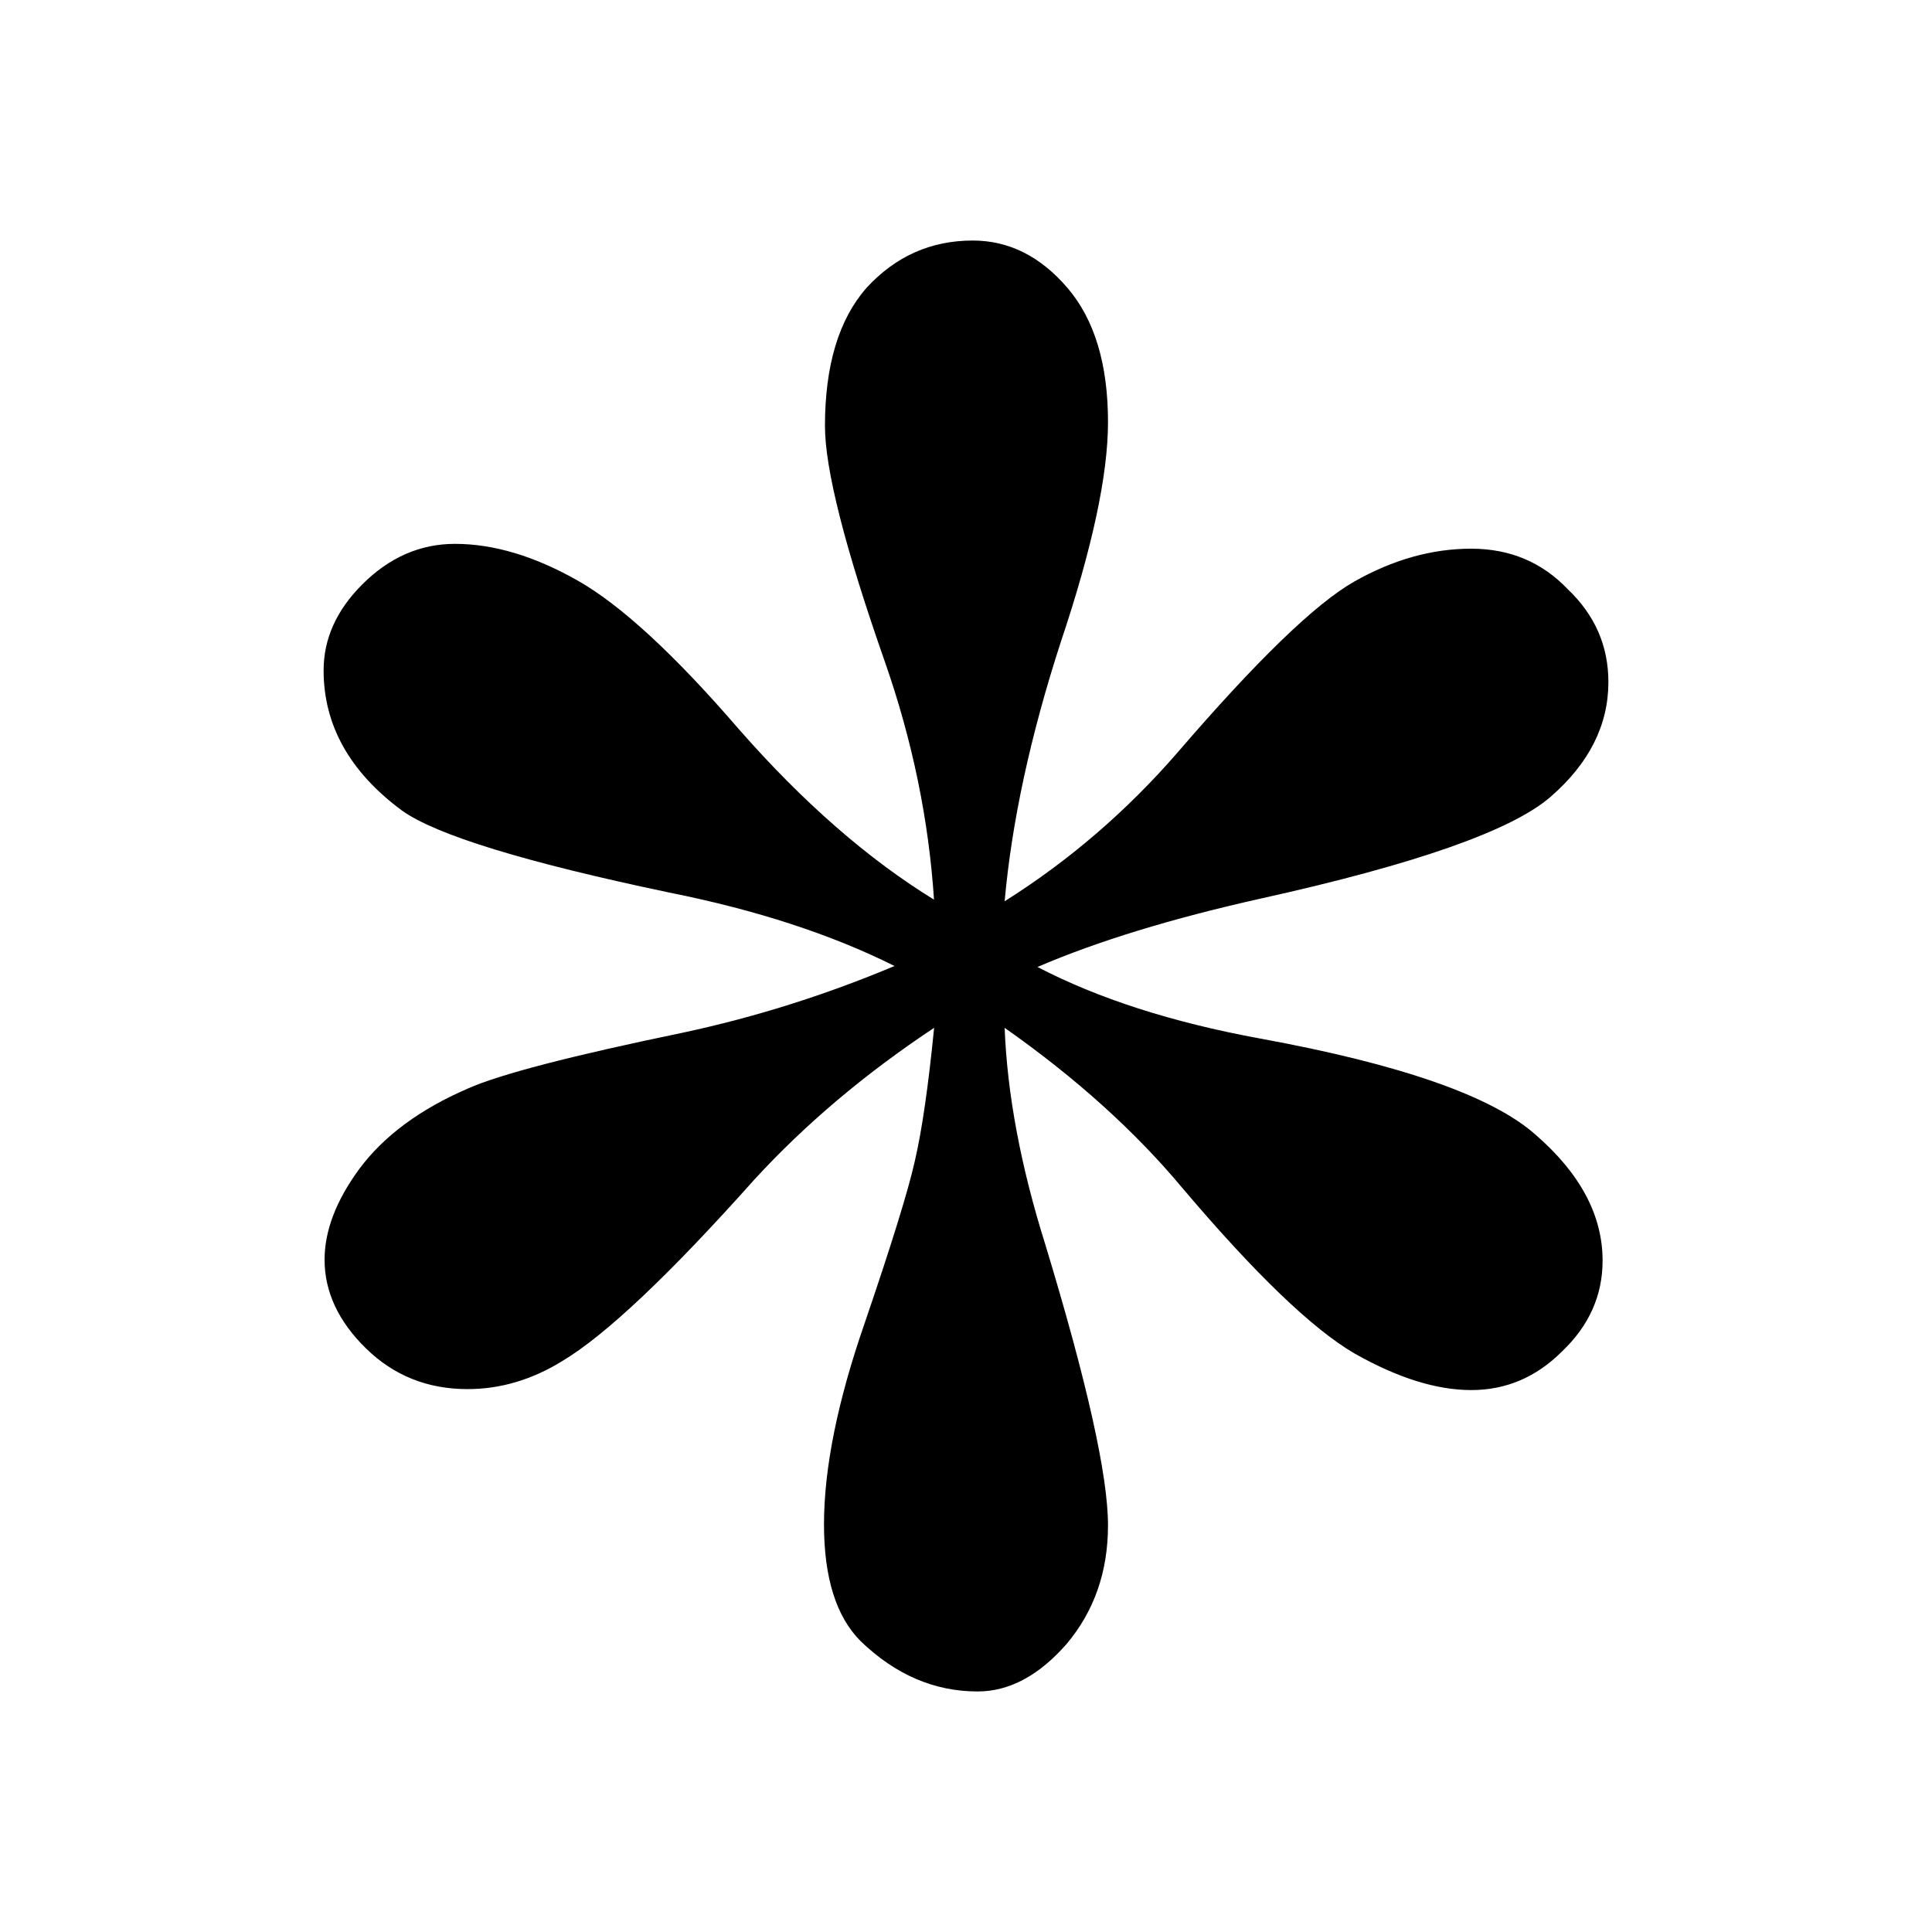 <svg xmlns="http://www.w3.org/2000/svg" width="2" height="2">
    <path d="M.967.933Q.959.808.916.685.854.508.854.441q0-.094.043-.143.045-.049.11-.049.056 0 .098.049.042.049.042.139 0 .082-.049.228-.047.145-.058.268.1-.063.179-.154.123-.143.183-.177.06-.034.121-.034.06 0 .1.042.042.04.042.096 0 .067-.06.119-.06.052-.299.105-.139.031-.232.071.094.049.23.074.219.04.286.1.069.06.069.13 0 .054-.042.094-.04.04-.094.04-.054 0-.121-.038-.065-.038-.177-.17-.074-.089-.185-.167.004.103.042.224.065.214.065.291 0 .072-.043.123-.043.049-.092.049-.067 0-.121-.052-.038-.038-.038-.121 0-.087.042-.208.042-.123.052-.168.011-.047.02-.138-.107.071-.186.157-.132.148-.199.188-.047.029-.098.029-.062 0-.105-.042-.043-.042-.043-.092 0-.045.036-.094.038-.051.112-.083.049-.022.223-.058.112-.024.219-.069-.098-.049-.233-.076Q.469.877.416.839.335.779.335.694q0-.049.04-.089.042-.042.096-.042.06 0 .127.038t.167.154q.1.114.203.177z"/>
</svg>